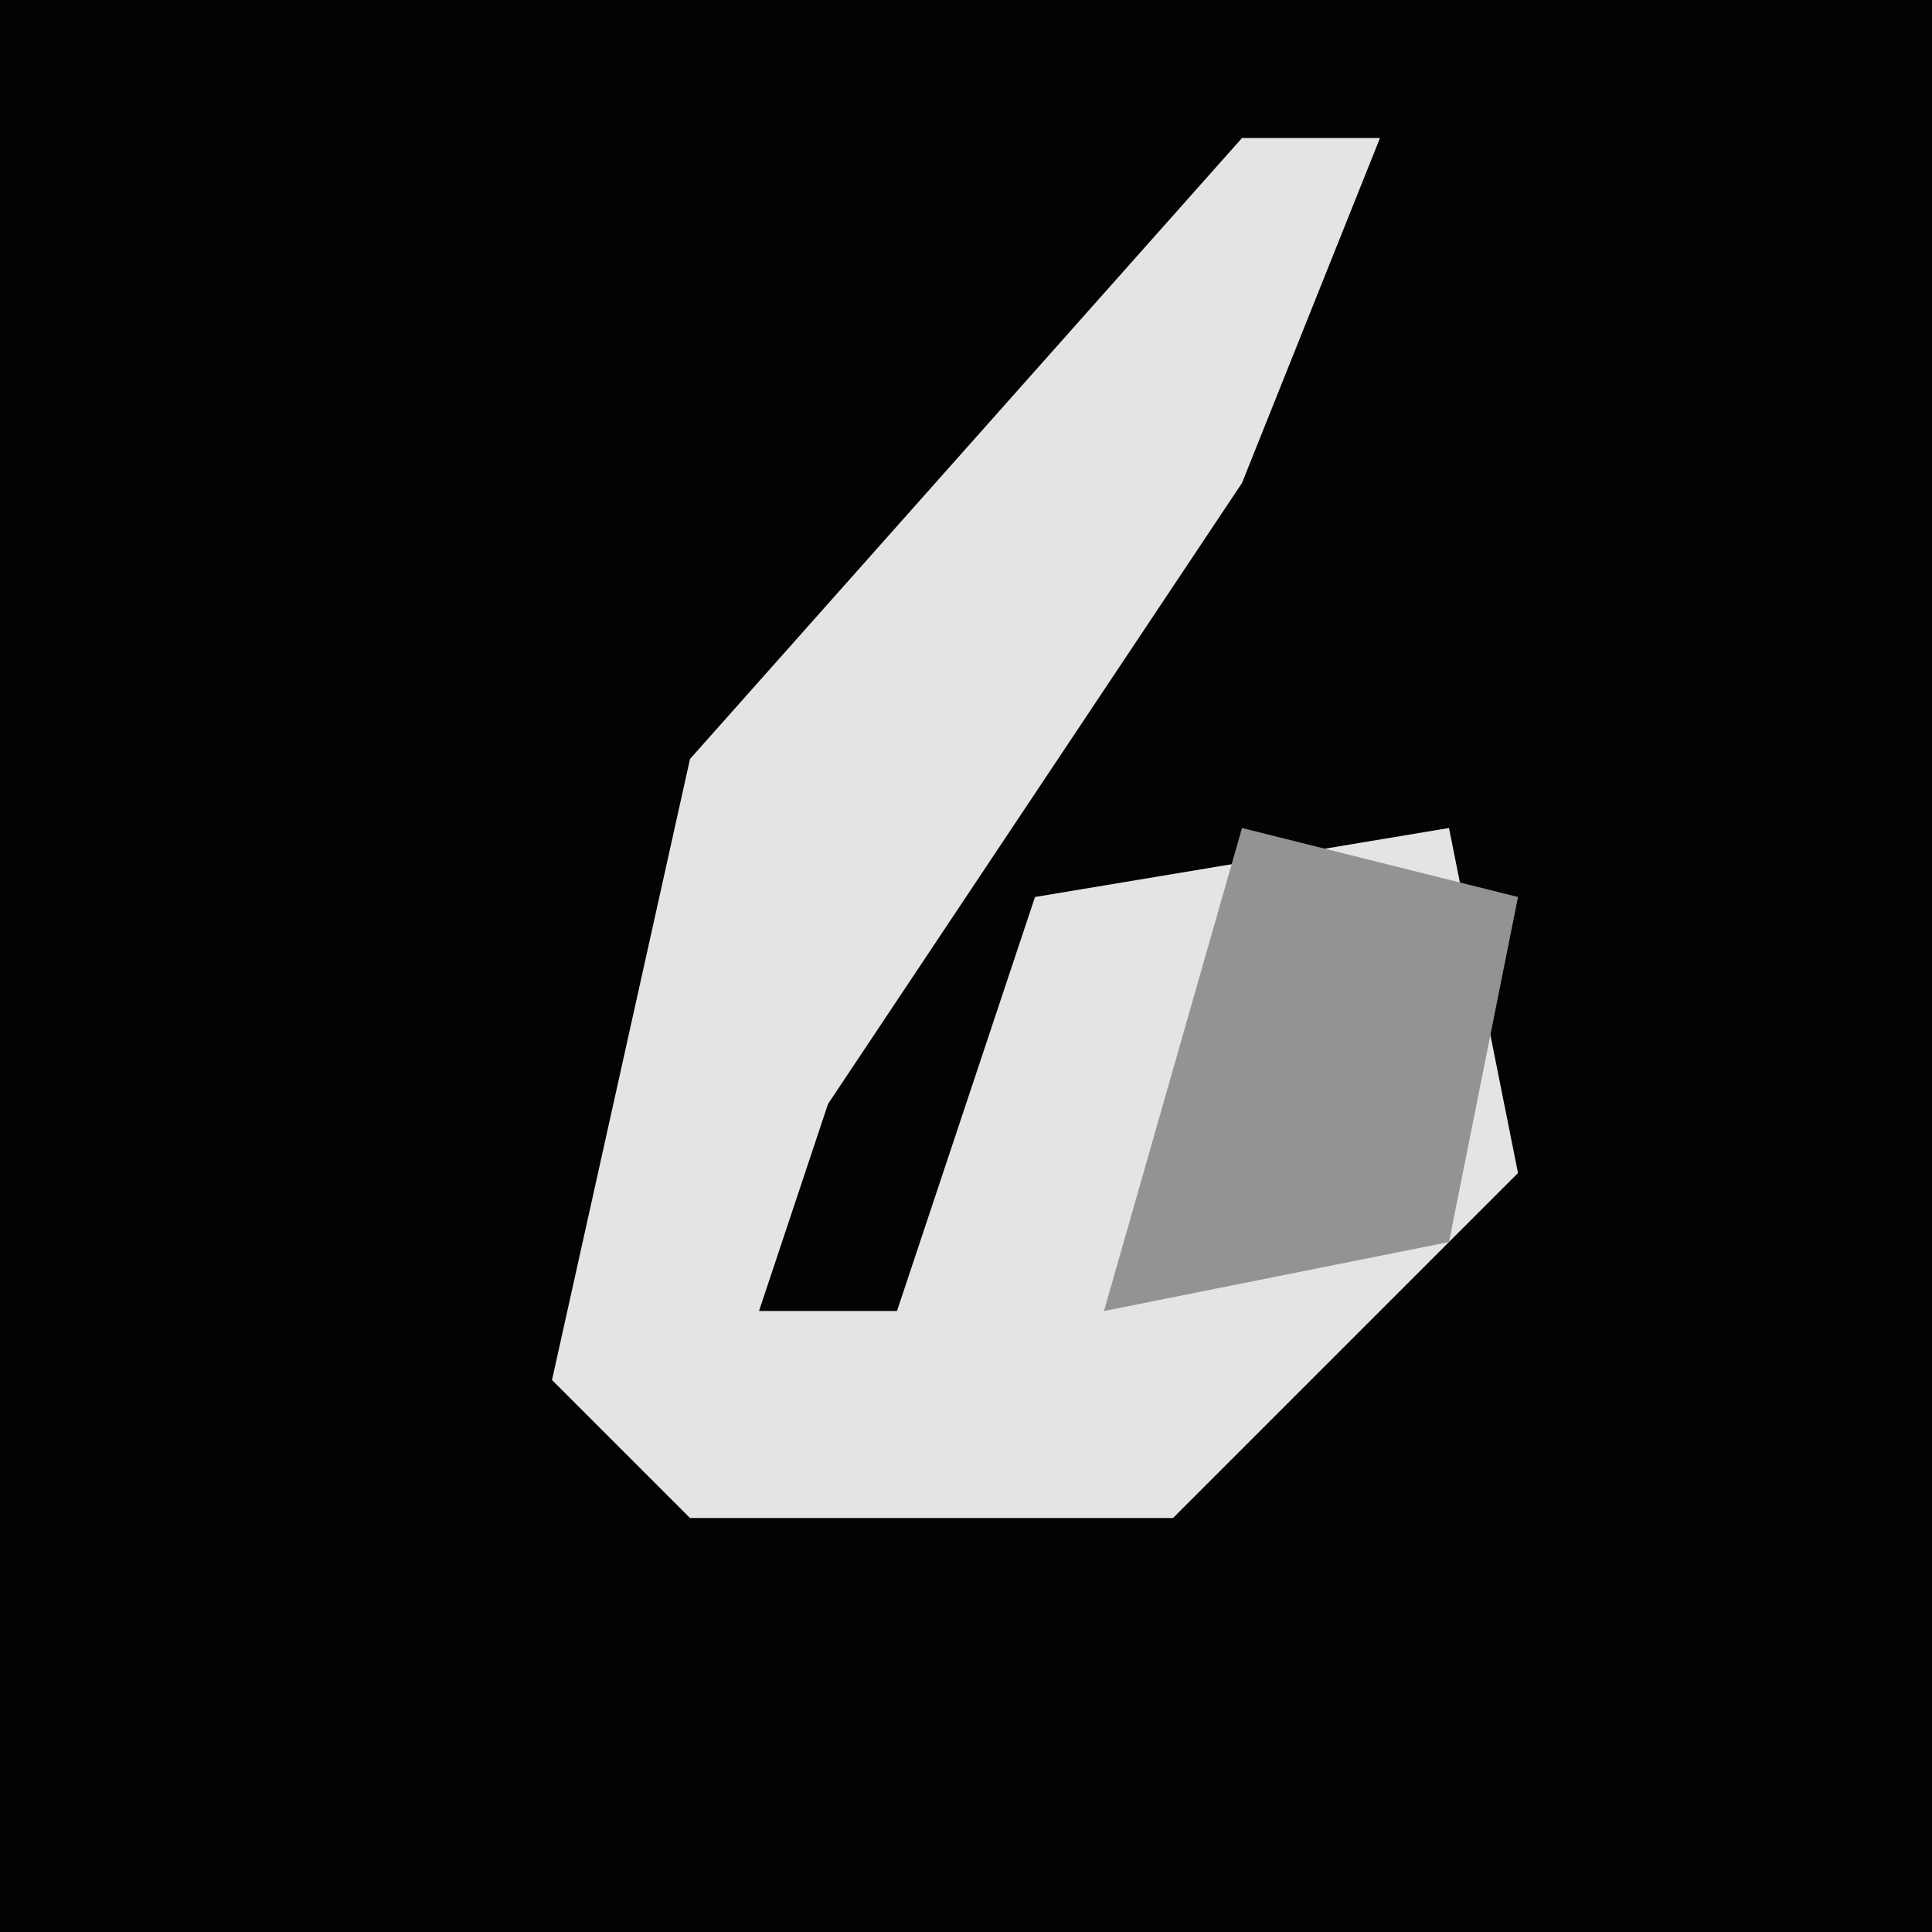<?xml version="1.0" encoding="UTF-8"?>
<svg version="1.1" xmlns="http://www.w3.org/2000/svg" width="28" height="28">
<path d="M0,0 L28,0 L28,28 L0,28 Z " fill="#030303" transform="translate(0,0)"/>
<path d="M0,0 L2,0 L0,5 L-6,14 L-7,17 L-5,17 L-3,11 L3,10 L4,15 L-1,20 L-8,20 L-10,18 L-8,9 Z " fill="#E4E4E4" transform="translate(18,2)"/>
<path d="M0,0 L4,1 L3,6 L-2,7 Z " fill="#939393" transform="translate(18,12)"/>
</svg>
